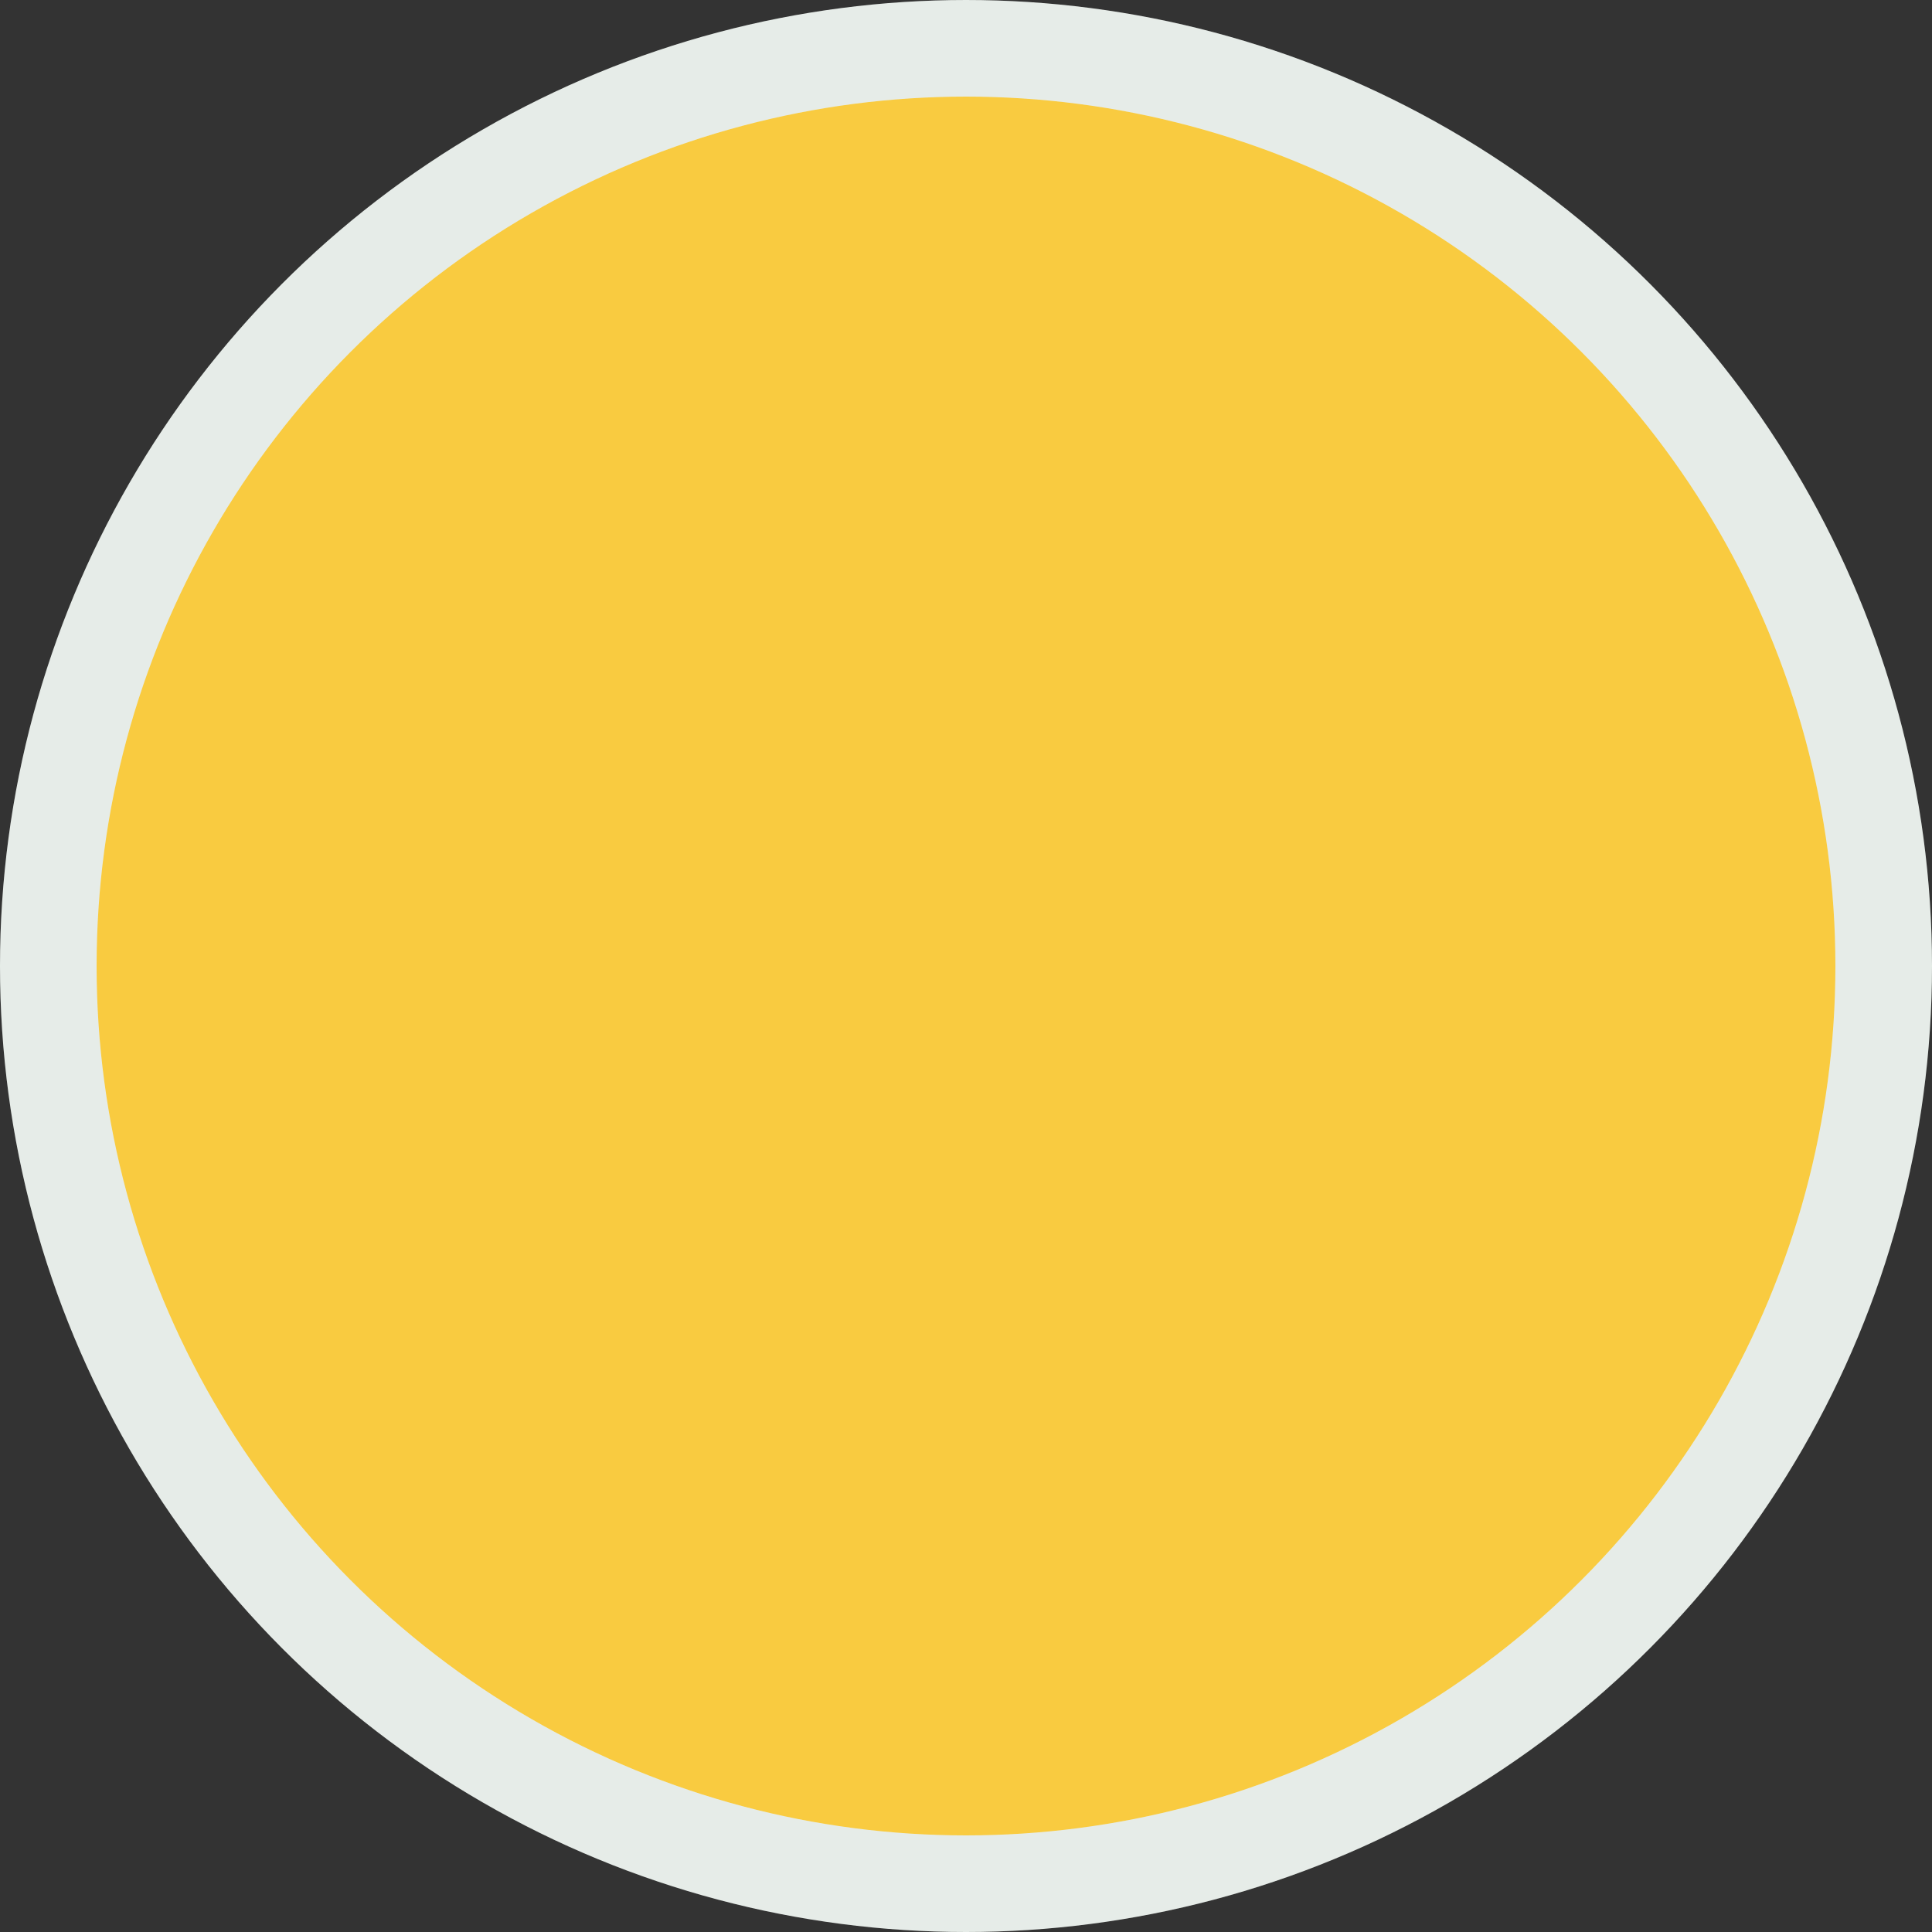 <svg width="42" height="42" viewBox="0 0 42 42" fill="none" xmlns="http://www.w3.org/2000/svg">
<rect x="0" y="0" width="42" height="42" fill="#333333" stroke="none"/>
<circle cx="21" cy="21" r="19.95" fill="#F9CB40"/>
<circle cx="21" cy="21" r="19.95" stroke="#FFFBFF" stroke-width="2.1"/>
<circle cx="21" cy="21" r="19.95" stroke="#217D33" stroke-opacity="0.11" stroke-width="2.1"/>
</svg>
